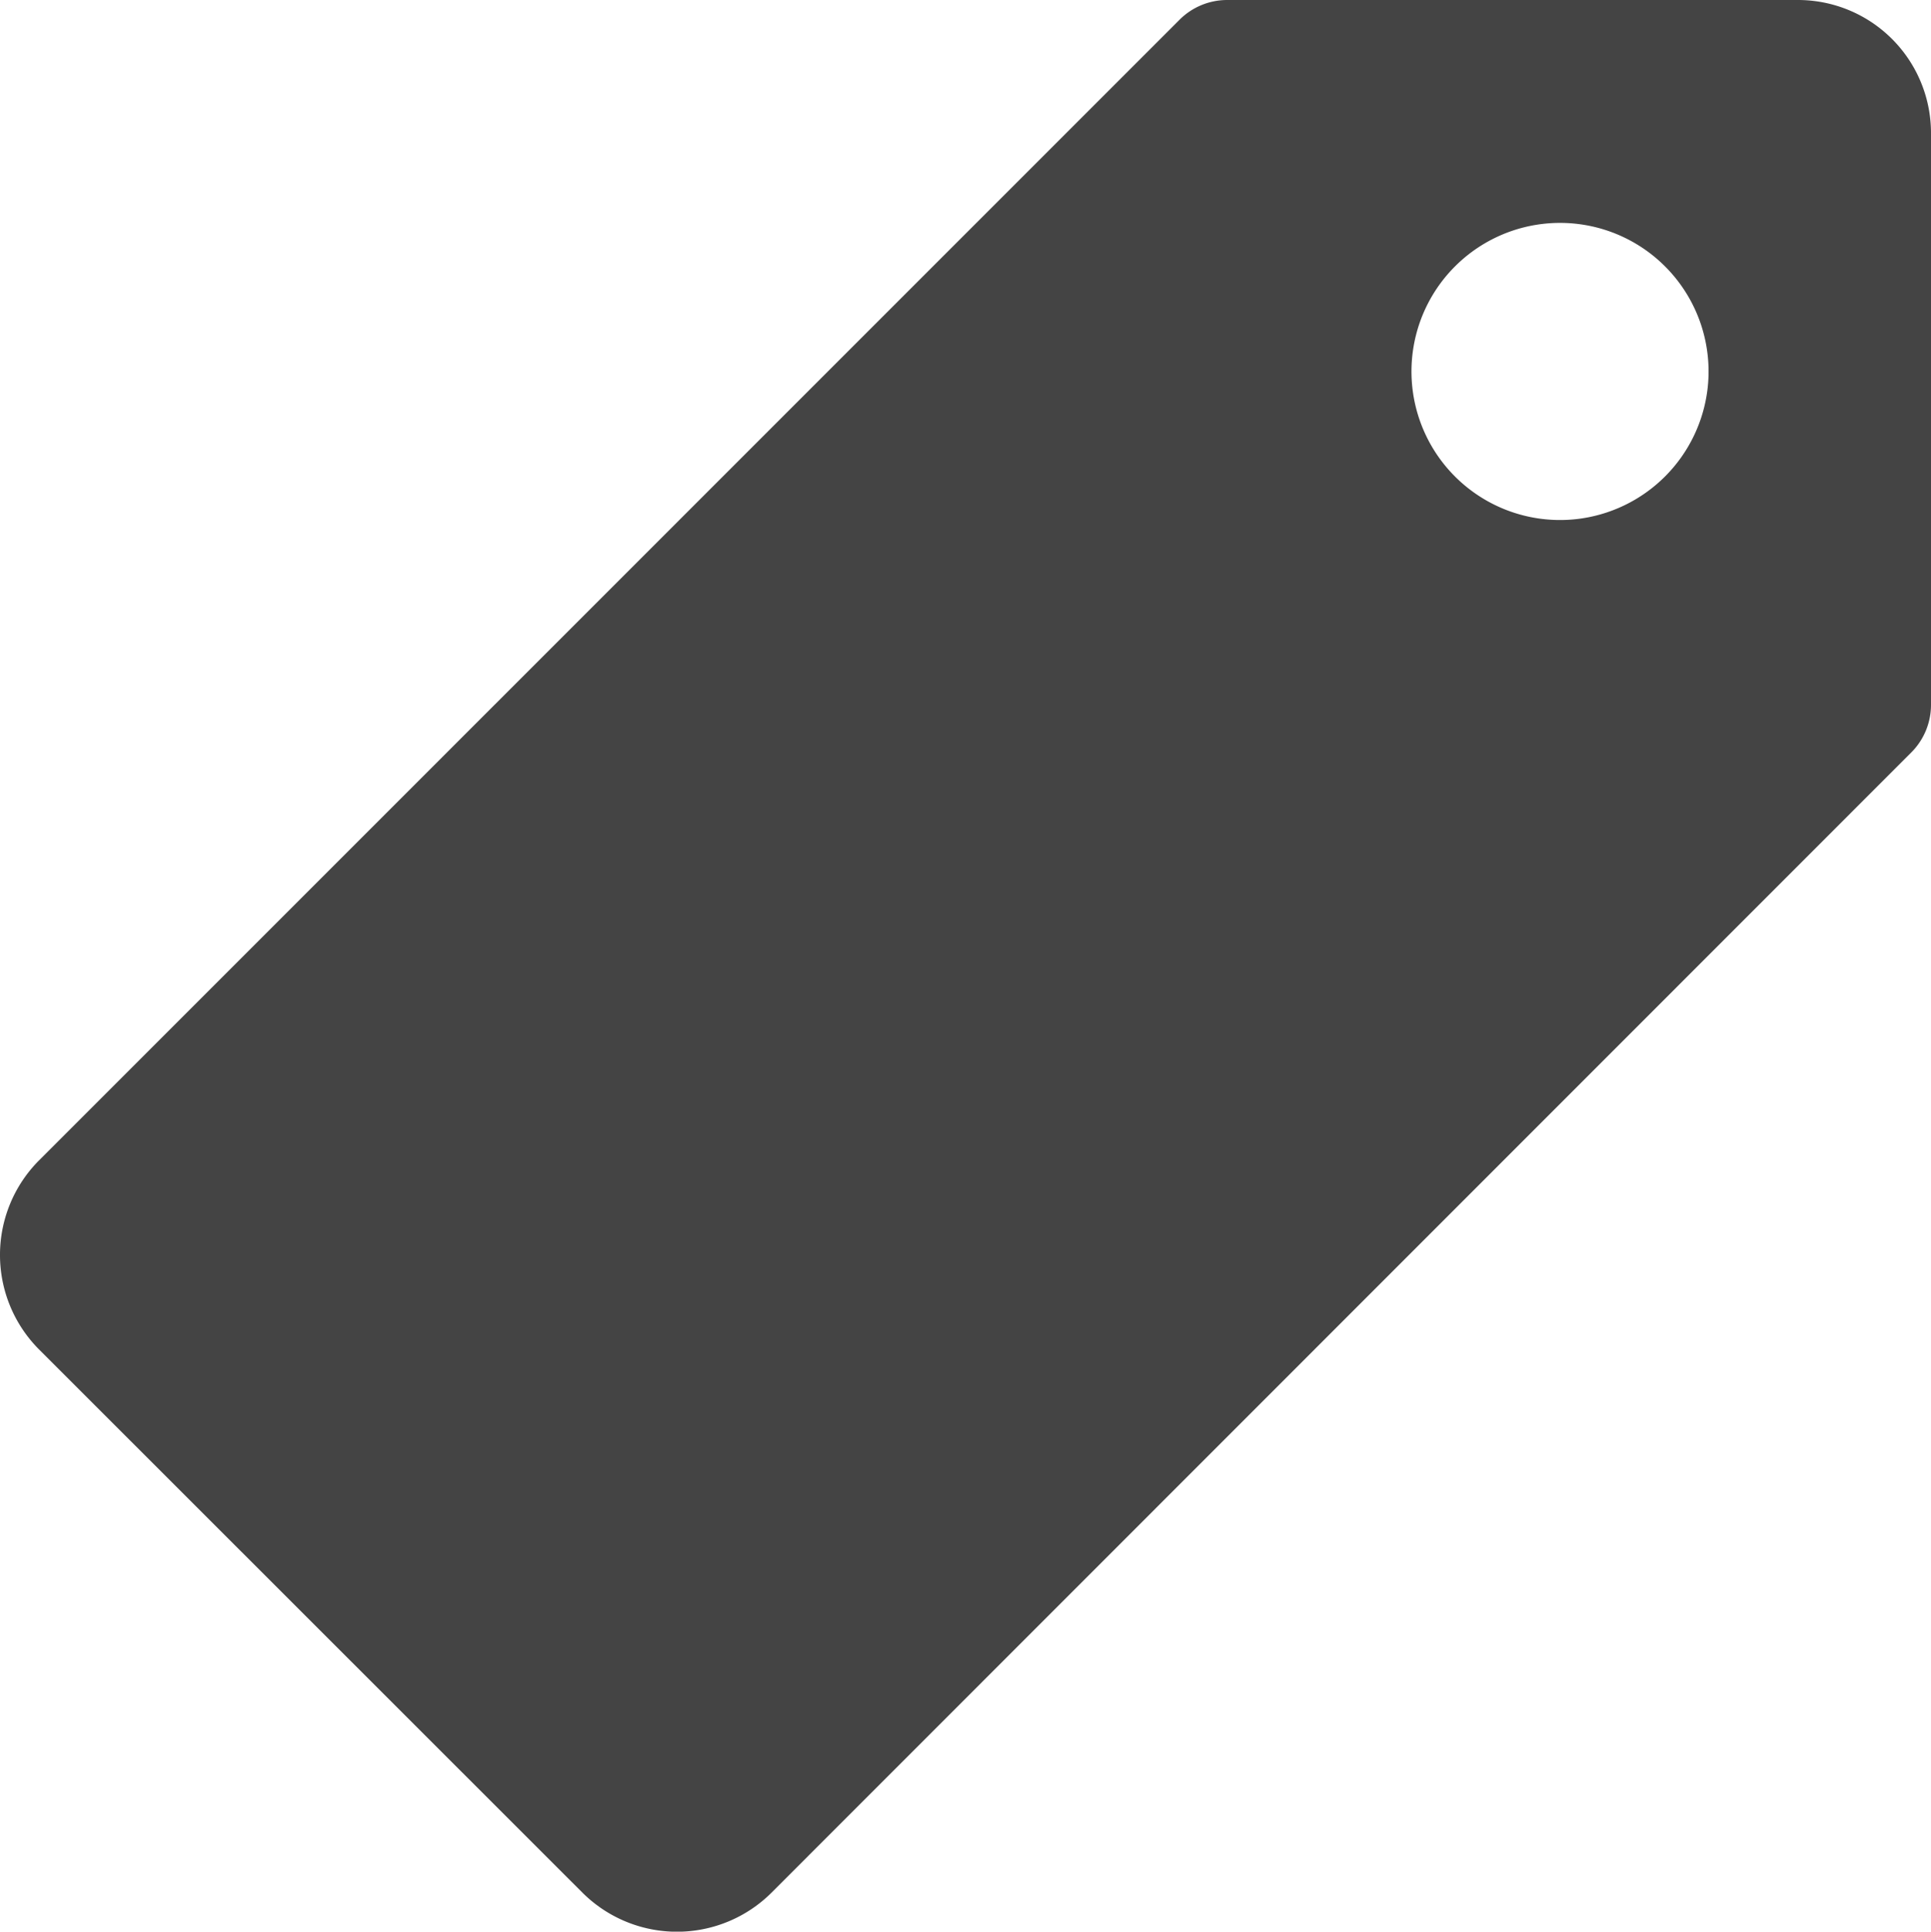 <svg xmlns="http://www.w3.org/2000/svg" width="22.957" height="22.962" viewBox="0 0 22.957 22.962">
  <path id="Icon_ionic-ios-pricetag" data-name="Icon ionic-ios-pricetag" d="M24.748,3.375H17.964a.8.8,0,0,0-.563.232L3.839,17.169a1.592,1.592,0,0,0,0,2.247L10.3,25.874a1.592,1.592,0,0,0,2.247,0L26.1,12.317a.8.8,0,0,0,.232-.563V4.965A1.582,1.582,0,0,0,24.748,3.375ZM22.115,9.546a1.766,1.766,0,1,1,1.562-1.562A1.768,1.768,0,0,1,22.115,9.546Z" transform="translate(-3.375 -3.375)" fill="#444"/>
</svg>
